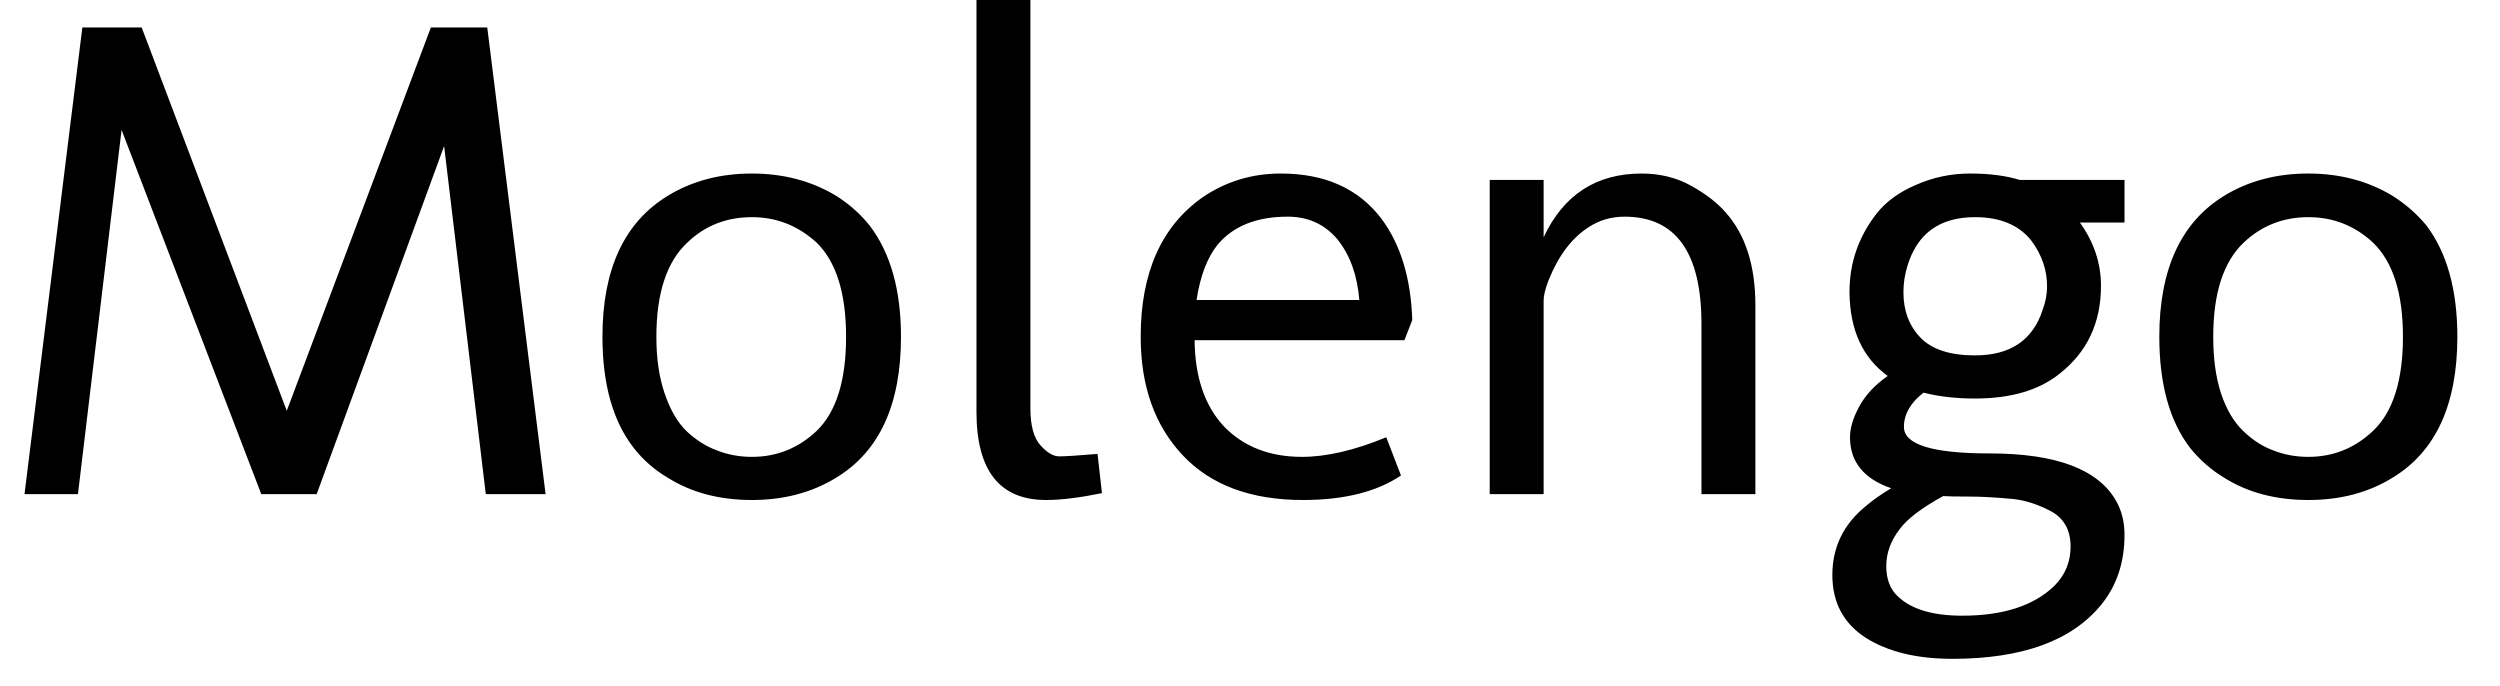 <svg width="51" height="14" viewBox="0 0 51 14" fill="none" xmlns="http://www.w3.org/2000/svg">
<path d="M2.89 0.56L5.85 8.38L8.79 0.56H9.94L11.13 10.08H9.91L9.06 2.98L6.46 10.08H5.33L2.48 2.65L1.59 10.08H0.5L1.68 0.56H2.89ZM13.39 6.87C13.39 7.317 13.447 7.703 13.56 8.03C13.673 8.363 13.823 8.62 14.01 8.8C14.203 8.98 14.41 9.11 14.63 9.19C14.85 9.277 15.087 9.32 15.34 9.32C15.847 9.32 16.287 9.143 16.66 8.79C17.06 8.403 17.26 7.763 17.26 6.87C17.26 5.983 17.06 5.343 16.66 4.95C16.28 4.603 15.84 4.43 15.34 4.43C14.82 4.43 14.38 4.603 14.02 4.95C13.6 5.343 13.39 5.983 13.39 6.87ZM12.29 6.87C12.29 5.49 12.737 4.53 13.63 3.99C14.123 3.69 14.693 3.54 15.34 3.54C15.98 3.54 16.55 3.69 17.05 3.99C17.317 4.157 17.547 4.36 17.74 4.6C18.167 5.16 18.38 5.917 18.38 6.87C18.38 8.257 17.937 9.217 17.05 9.75C16.557 10.05 15.987 10.2 15.34 10.2C14.68 10.2 14.11 10.05 13.63 9.75C13.357 9.59 13.123 9.387 12.93 9.14C12.503 8.593 12.29 7.837 12.29 6.87ZM21.34 10.2C20.393 10.2 19.92 9.6 19.92 8.4V0H21.02V8.33C21.02 8.683 21.09 8.937 21.23 9.09C21.363 9.237 21.49 9.31 21.61 9.31C21.73 9.31 21.99 9.293 22.39 9.26L22.48 10.06C22.027 10.153 21.647 10.2 21.34 10.2ZM26.27 4.42C25.637 4.42 25.16 4.61 24.84 4.99C24.627 5.257 24.483 5.633 24.41 6.12H27.73C27.69 5.62 27.543 5.21 27.29 4.89C27.03 4.577 26.69 4.42 26.27 4.42ZM28.28 8.92L28.58 9.7C28.087 10.033 27.42 10.2 26.58 10.2C25.52 10.2 24.703 9.897 24.13 9.29C23.557 8.683 23.27 7.877 23.27 6.87C23.27 5.563 23.693 4.613 24.54 4.02C25.013 3.7 25.543 3.54 26.13 3.54C27.03 3.54 27.713 3.847 28.18 4.46C28.573 4.987 28.783 5.677 28.81 6.53L28.65 6.94H24.37C24.377 7.693 24.577 8.28 24.97 8.7C25.37 9.113 25.9 9.32 26.56 9.32C27.06 9.32 27.633 9.187 28.28 8.92ZM34.71 10.08V6.61C34.71 5.15 34.187 4.42 33.14 4.42C32.867 4.42 32.62 4.493 32.4 4.64C32.06 4.86 31.79 5.22 31.59 5.72C31.523 5.893 31.49 6.03 31.49 6.13V10.08H30.39V3.67H31.49V4.84C31.897 3.973 32.563 3.54 33.49 3.54C33.863 3.54 34.2 3.623 34.5 3.79C34.8 3.957 35.033 4.137 35.2 4.33C35.607 4.783 35.81 5.417 35.81 6.23V10.08H34.71ZM40.29 4.43C39.57 4.43 39.11 4.763 38.91 5.43C38.857 5.603 38.83 5.78 38.83 5.96C38.83 6.34 38.947 6.65 39.18 6.89C39.413 7.13 39.783 7.25 40.29 7.25C41.01 7.25 41.47 6.94 41.67 6.32C41.73 6.16 41.76 6 41.76 5.84C41.76 5.507 41.653 5.197 41.44 4.91C41.187 4.59 40.803 4.43 40.29 4.43ZM43.34 4.54H42.43C42.717 4.94 42.86 5.37 42.86 5.83C42.86 6.583 42.58 7.18 42.02 7.62C41.6 7.96 41.023 8.13 40.29 8.13C39.903 8.13 39.553 8.09 39.24 8.01C38.973 8.217 38.84 8.45 38.84 8.71C38.84 9.07 39.423 9.25 40.59 9.25C41.943 9.25 42.803 9.573 43.17 10.22C43.283 10.42 43.34 10.65 43.34 10.91C43.34 11.47 43.183 11.943 42.87 12.33C42.27 13.07 41.257 13.44 39.83 13.44C39.103 13.44 38.513 13.297 38.06 13.01C37.607 12.717 37.38 12.29 37.38 11.73C37.38 11.157 37.613 10.683 38.08 10.31C38.213 10.197 38.38 10.08 38.58 9.96C38.02 9.767 37.74 9.42 37.74 8.92C37.74 8.733 37.803 8.523 37.93 8.29C38.057 8.057 38.25 7.85 38.51 7.67C38.003 7.303 37.743 6.743 37.73 5.99V5.95C37.73 5.363 37.913 4.833 38.28 4.36C38.473 4.113 38.743 3.917 39.09 3.77C39.437 3.617 39.803 3.54 40.19 3.54C40.583 3.54 40.92 3.583 41.2 3.67H43.34V4.54ZM39.64 10.12C39.193 10.367 38.897 10.593 38.75 10.8C38.57 11.033 38.48 11.283 38.48 11.55C38.48 11.817 38.56 12.023 38.72 12.17C38.993 12.43 39.43 12.56 40.03 12.56C40.863 12.56 41.49 12.357 41.91 11.95C42.13 11.73 42.24 11.463 42.24 11.15C42.24 10.823 42.113 10.587 41.86 10.44C41.587 10.293 41.323 10.207 41.07 10.18C40.723 10.147 40.423 10.13 40.17 10.13C39.917 10.13 39.74 10.127 39.64 10.12ZM45.15 6.87C45.15 7.317 45.203 7.703 45.31 8.03C45.423 8.363 45.577 8.62 45.77 8.8C45.957 8.98 46.16 9.11 46.38 9.19C46.6 9.277 46.837 9.32 47.09 9.32C47.597 9.32 48.037 9.143 48.41 8.79C48.817 8.403 49.02 7.763 49.02 6.87C49.02 5.983 48.817 5.343 48.41 4.95C48.037 4.603 47.597 4.43 47.09 4.43C46.577 4.43 46.137 4.603 45.77 4.95C45.357 5.343 45.15 5.983 45.15 6.87ZM44.05 6.87C44.05 5.49 44.493 4.53 45.38 3.99C45.873 3.69 46.443 3.54 47.09 3.54C47.73 3.54 48.3 3.69 48.8 3.99C49.067 4.157 49.3 4.36 49.5 4.6C49.92 5.16 50.13 5.917 50.13 6.87C50.13 8.257 49.687 9.217 48.8 9.75C48.313 10.05 47.743 10.2 47.09 10.2C46.43 10.2 45.86 10.05 45.38 9.75C45.113 9.59 44.88 9.387 44.68 9.14C44.26 8.593 44.05 7.837 44.05 6.87Z" fill="black"/>
</svg>
